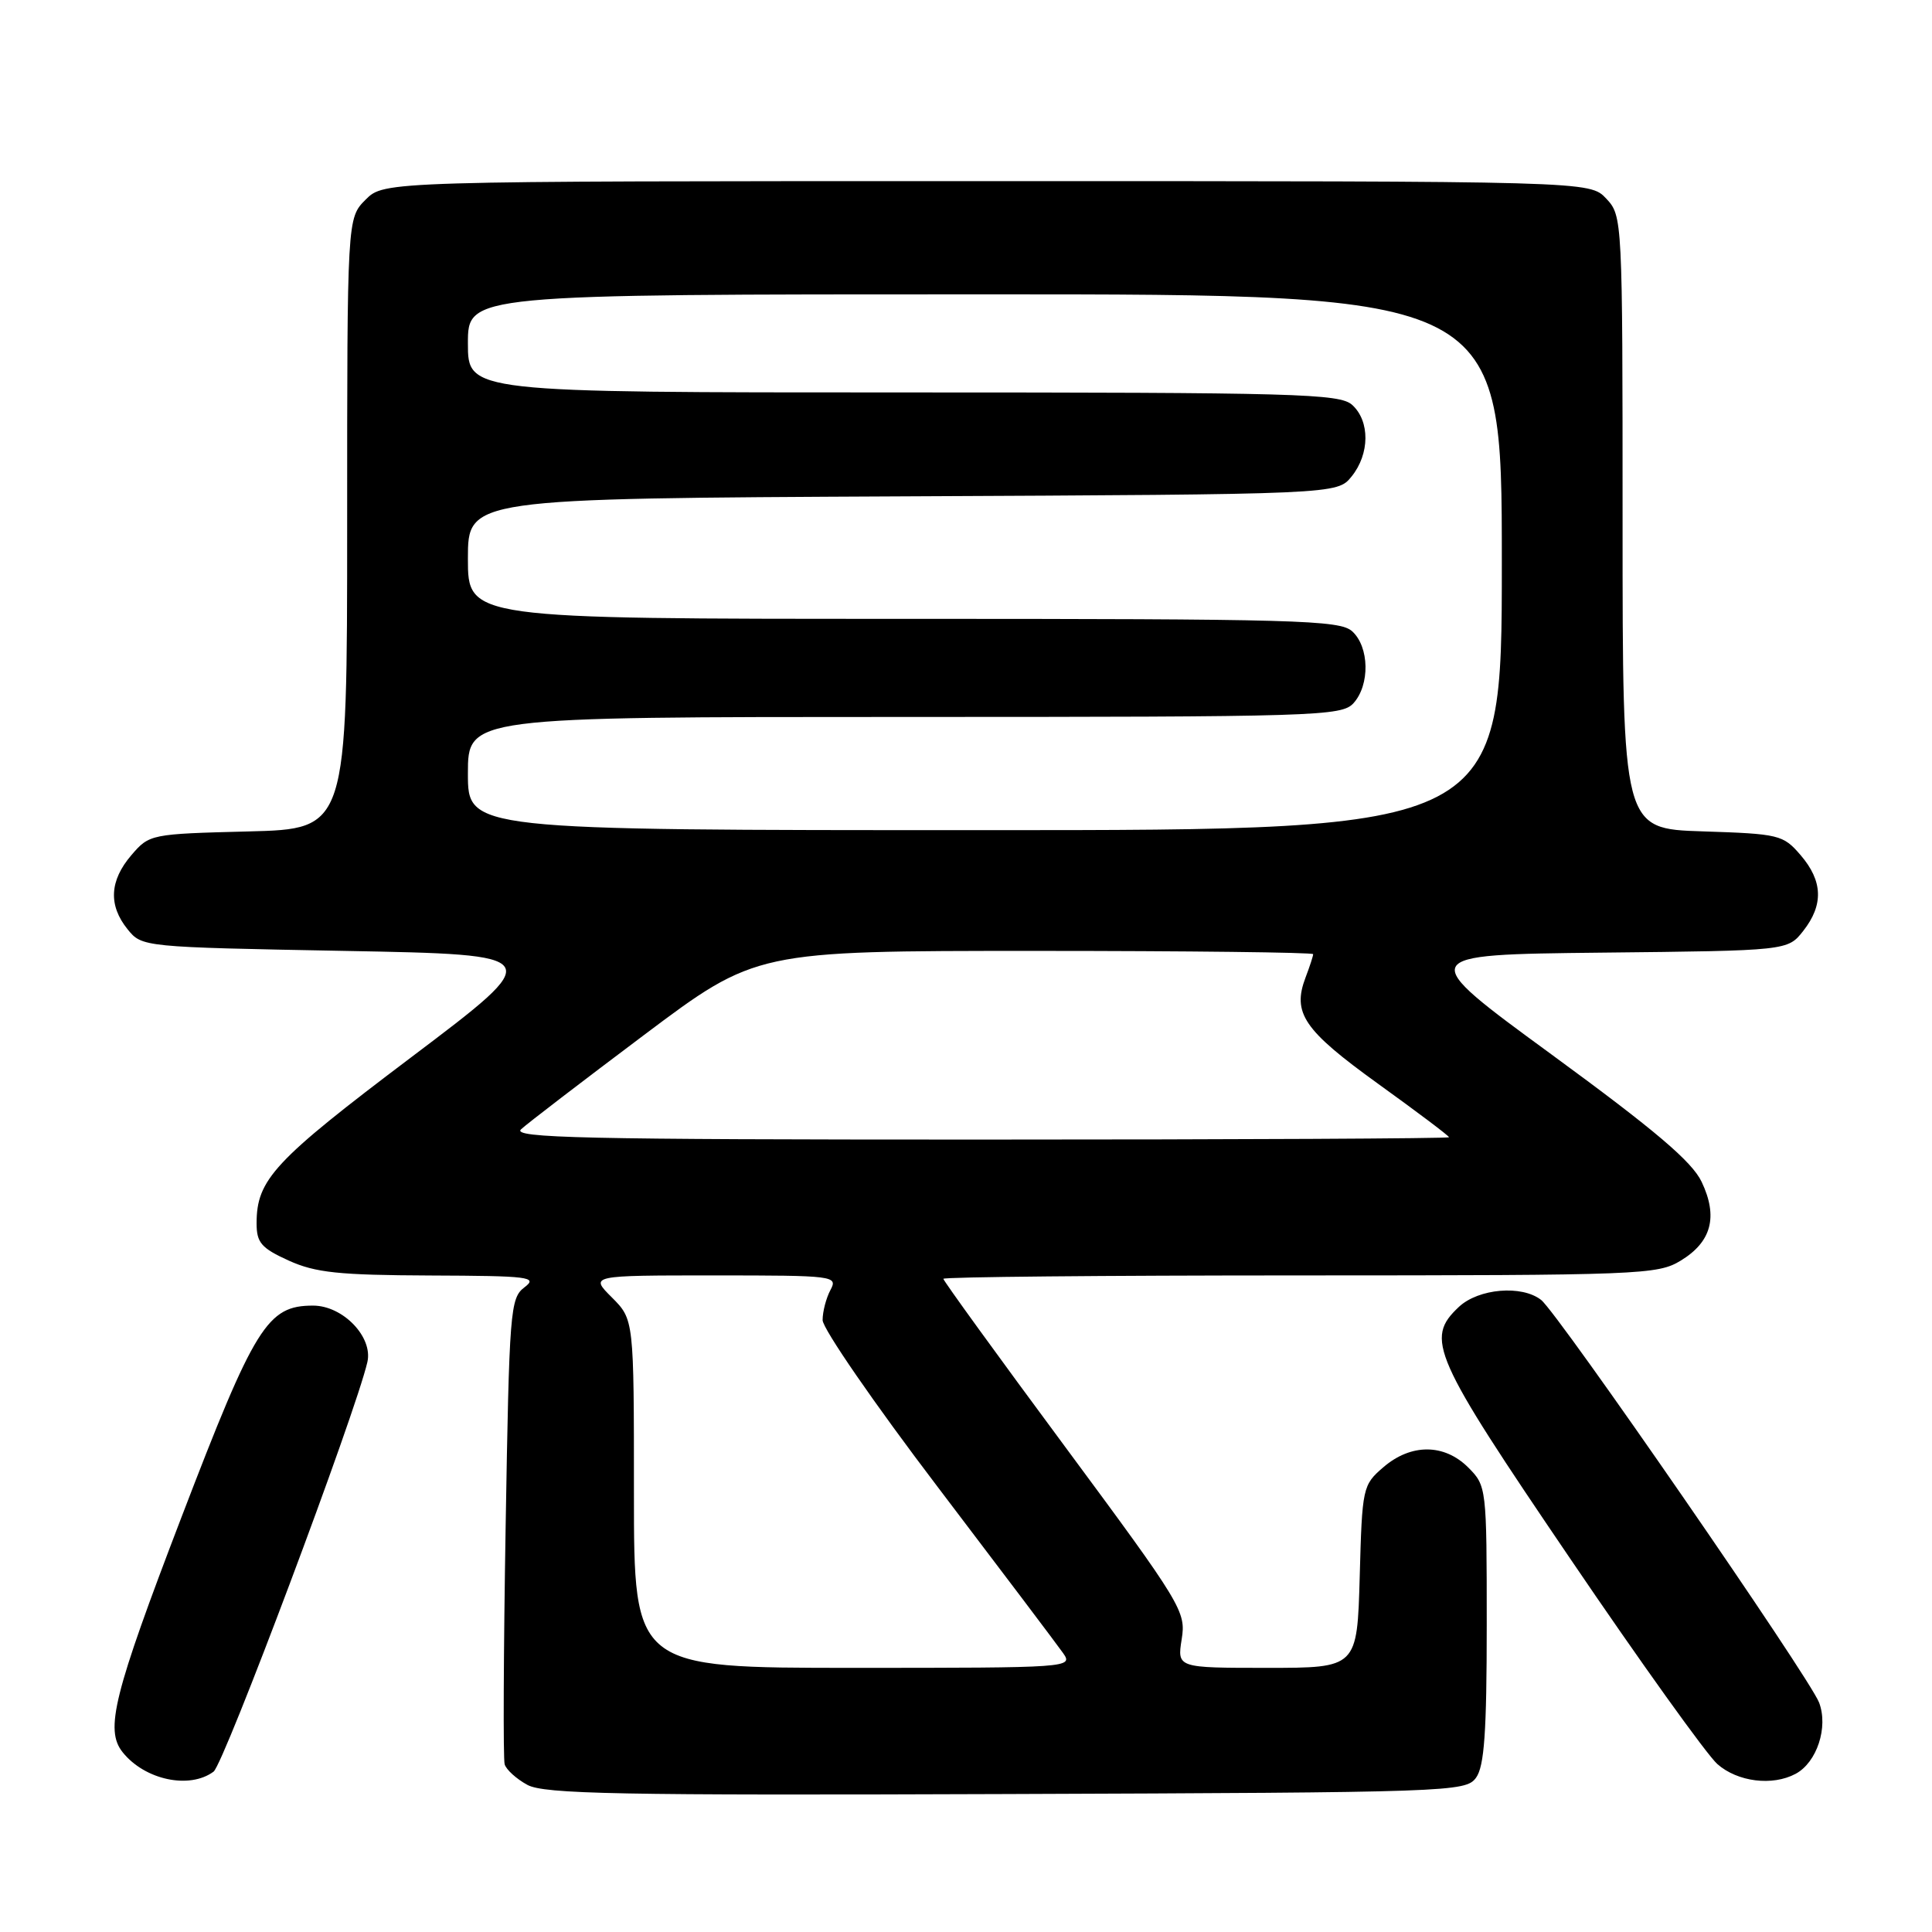 <?xml version="1.0" encoding="UTF-8" standalone="no"?>
<!DOCTYPE svg PUBLIC "-//W3C//DTD SVG 1.1//EN" "http://www.w3.org/Graphics/SVG/1.1/DTD/svg11.dtd" >
<svg xmlns="http://www.w3.org/2000/svg" xmlns:xlink="http://www.w3.org/1999/xlink" version="1.1" viewBox="0 0 256 256">
 <g >
 <path fill="currentColor"
d=" M 195.58 235.56 C 196.68 234.05 197.00 229.53 197.00 215.26 C 197.00 197.11 196.97 196.88 194.55 194.45 C 191.37 191.28 186.97 191.26 183.31 194.41 C 180.56 196.77 180.49 197.09 180.17 208.91 C 179.83 221.00 179.83 221.00 167.90 221.00 C 155.98 221.00 155.98 221.00 156.58 217.20 C 157.17 213.54 156.63 212.65 141.10 191.66 C 132.24 179.70 125.00 169.70 125.00 169.45 C 125.00 169.20 146.26 169.00 172.25 169.00 C 217.46 168.99 219.64 168.91 222.72 167.03 C 226.79 164.55 227.67 161.22 225.48 156.61 C 224.21 153.92 219.33 149.78 205.65 139.77 C 187.51 126.50 187.51 126.50 212.19 126.23 C 236.88 125.97 236.88 125.97 238.94 123.35 C 241.65 119.90 241.54 116.74 238.59 113.31 C 236.27 110.61 235.76 110.49 225.59 110.16 C 215.00 109.82 215.00 109.82 215.00 69.22 C 215.00 28.92 214.98 28.61 212.83 26.31 C 210.65 24.00 210.65 24.00 130.78 24.00 C 50.91 24.00 50.91 24.00 48.45 26.45 C 46.00 28.91 46.00 28.91 46.00 69.38 C 46.00 109.84 46.00 109.84 32.91 110.17 C 19.98 110.50 19.79 110.53 17.41 113.31 C 14.51 116.69 14.34 119.96 16.91 123.14 C 18.81 125.49 18.94 125.50 45.66 126.00 C 72.50 126.50 72.50 126.50 54.48 140.10 C 36.30 153.82 34.00 156.29 34.00 162.10 C 34.00 164.66 34.62 165.38 38.25 167.03 C 41.80 168.64 44.89 168.96 57.00 169.01 C 70.15 169.06 71.31 169.20 69.50 170.57 C 67.60 172.01 67.48 173.56 67.00 202.29 C 66.72 218.91 66.66 233.08 66.87 233.78 C 67.07 234.48 68.42 235.71 69.87 236.50 C 72.09 237.72 81.92 237.91 133.33 237.72 C 192.26 237.51 194.21 237.44 195.58 235.56 Z  M 28.30 234.75 C 29.68 233.72 47.10 187.33 48.68 180.48 C 49.44 177.16 45.44 173.00 41.48 173.00 C 35.42 173.00 33.78 175.64 24.03 201.08 C 15.03 224.57 13.88 229.21 16.25 232.18 C 19.18 235.85 25.11 237.12 28.30 234.75 Z  M 237.93 235.04 C 240.75 233.53 242.28 228.87 241.04 225.60 C 239.77 222.27 206.47 174.03 204.21 172.25 C 201.65 170.24 195.92 170.73 193.31 173.17 C 188.80 177.41 189.77 179.60 208.04 206.50 C 217.37 220.25 226.16 232.51 227.56 233.75 C 230.24 236.11 234.85 236.69 237.93 235.04 Z  M 84.00 197.92 C 84.00 174.85 84.00 174.85 81.08 171.92 C 78.15 169.00 78.15 169.00 94.61 169.00 C 110.57 169.00 111.04 169.06 110.04 170.93 C 109.47 172.00 109.00 173.79 109.00 174.92 C 109.00 176.04 115.86 186.00 124.25 197.03 C 132.64 208.07 140.12 217.98 140.87 219.05 C 142.22 220.97 141.79 221.00 113.12 221.00 C 84.00 221.00 84.00 221.00 84.00 197.92 Z  M 69.04 149.64 C 69.84 148.89 77.18 143.27 85.34 137.14 C 100.18 126.00 100.18 126.00 137.09 126.00 C 157.39 126.00 174.00 126.20 174.00 126.43 C 174.00 126.67 173.55 128.06 173.00 129.50 C 171.20 134.24 172.73 136.48 182.58 143.59 C 187.76 147.32 192.00 150.51 192.00 150.69 C 192.00 150.86 164.00 151.00 129.79 151.00 C 77.28 151.00 67.80 150.79 69.04 149.64 Z  M 62.00 102.50 C 62.00 95.00 62.00 95.00 119.85 95.00 C 174.61 95.00 177.78 94.90 179.35 93.17 C 181.54 90.74 181.45 85.72 179.17 83.65 C 177.51 82.16 171.93 82.00 119.67 82.00 C 62.00 82.00 62.00 82.00 62.00 74.02 C 62.00 66.05 62.00 66.05 119.59 65.77 C 177.18 65.50 177.18 65.50 179.09 63.14 C 181.51 60.15 181.54 55.80 179.17 53.65 C 177.51 52.16 171.93 52.00 119.67 52.00 C 62.00 52.00 62.00 52.00 62.00 45.50 C 62.00 39.00 62.00 39.00 130.50 39.00 C 199.00 39.00 199.00 39.00 199.00 74.50 C 199.00 110.00 199.00 110.00 130.50 110.00 C 62.00 110.00 62.00 110.00 62.00 102.50 Z "/>
</g>
</svg>